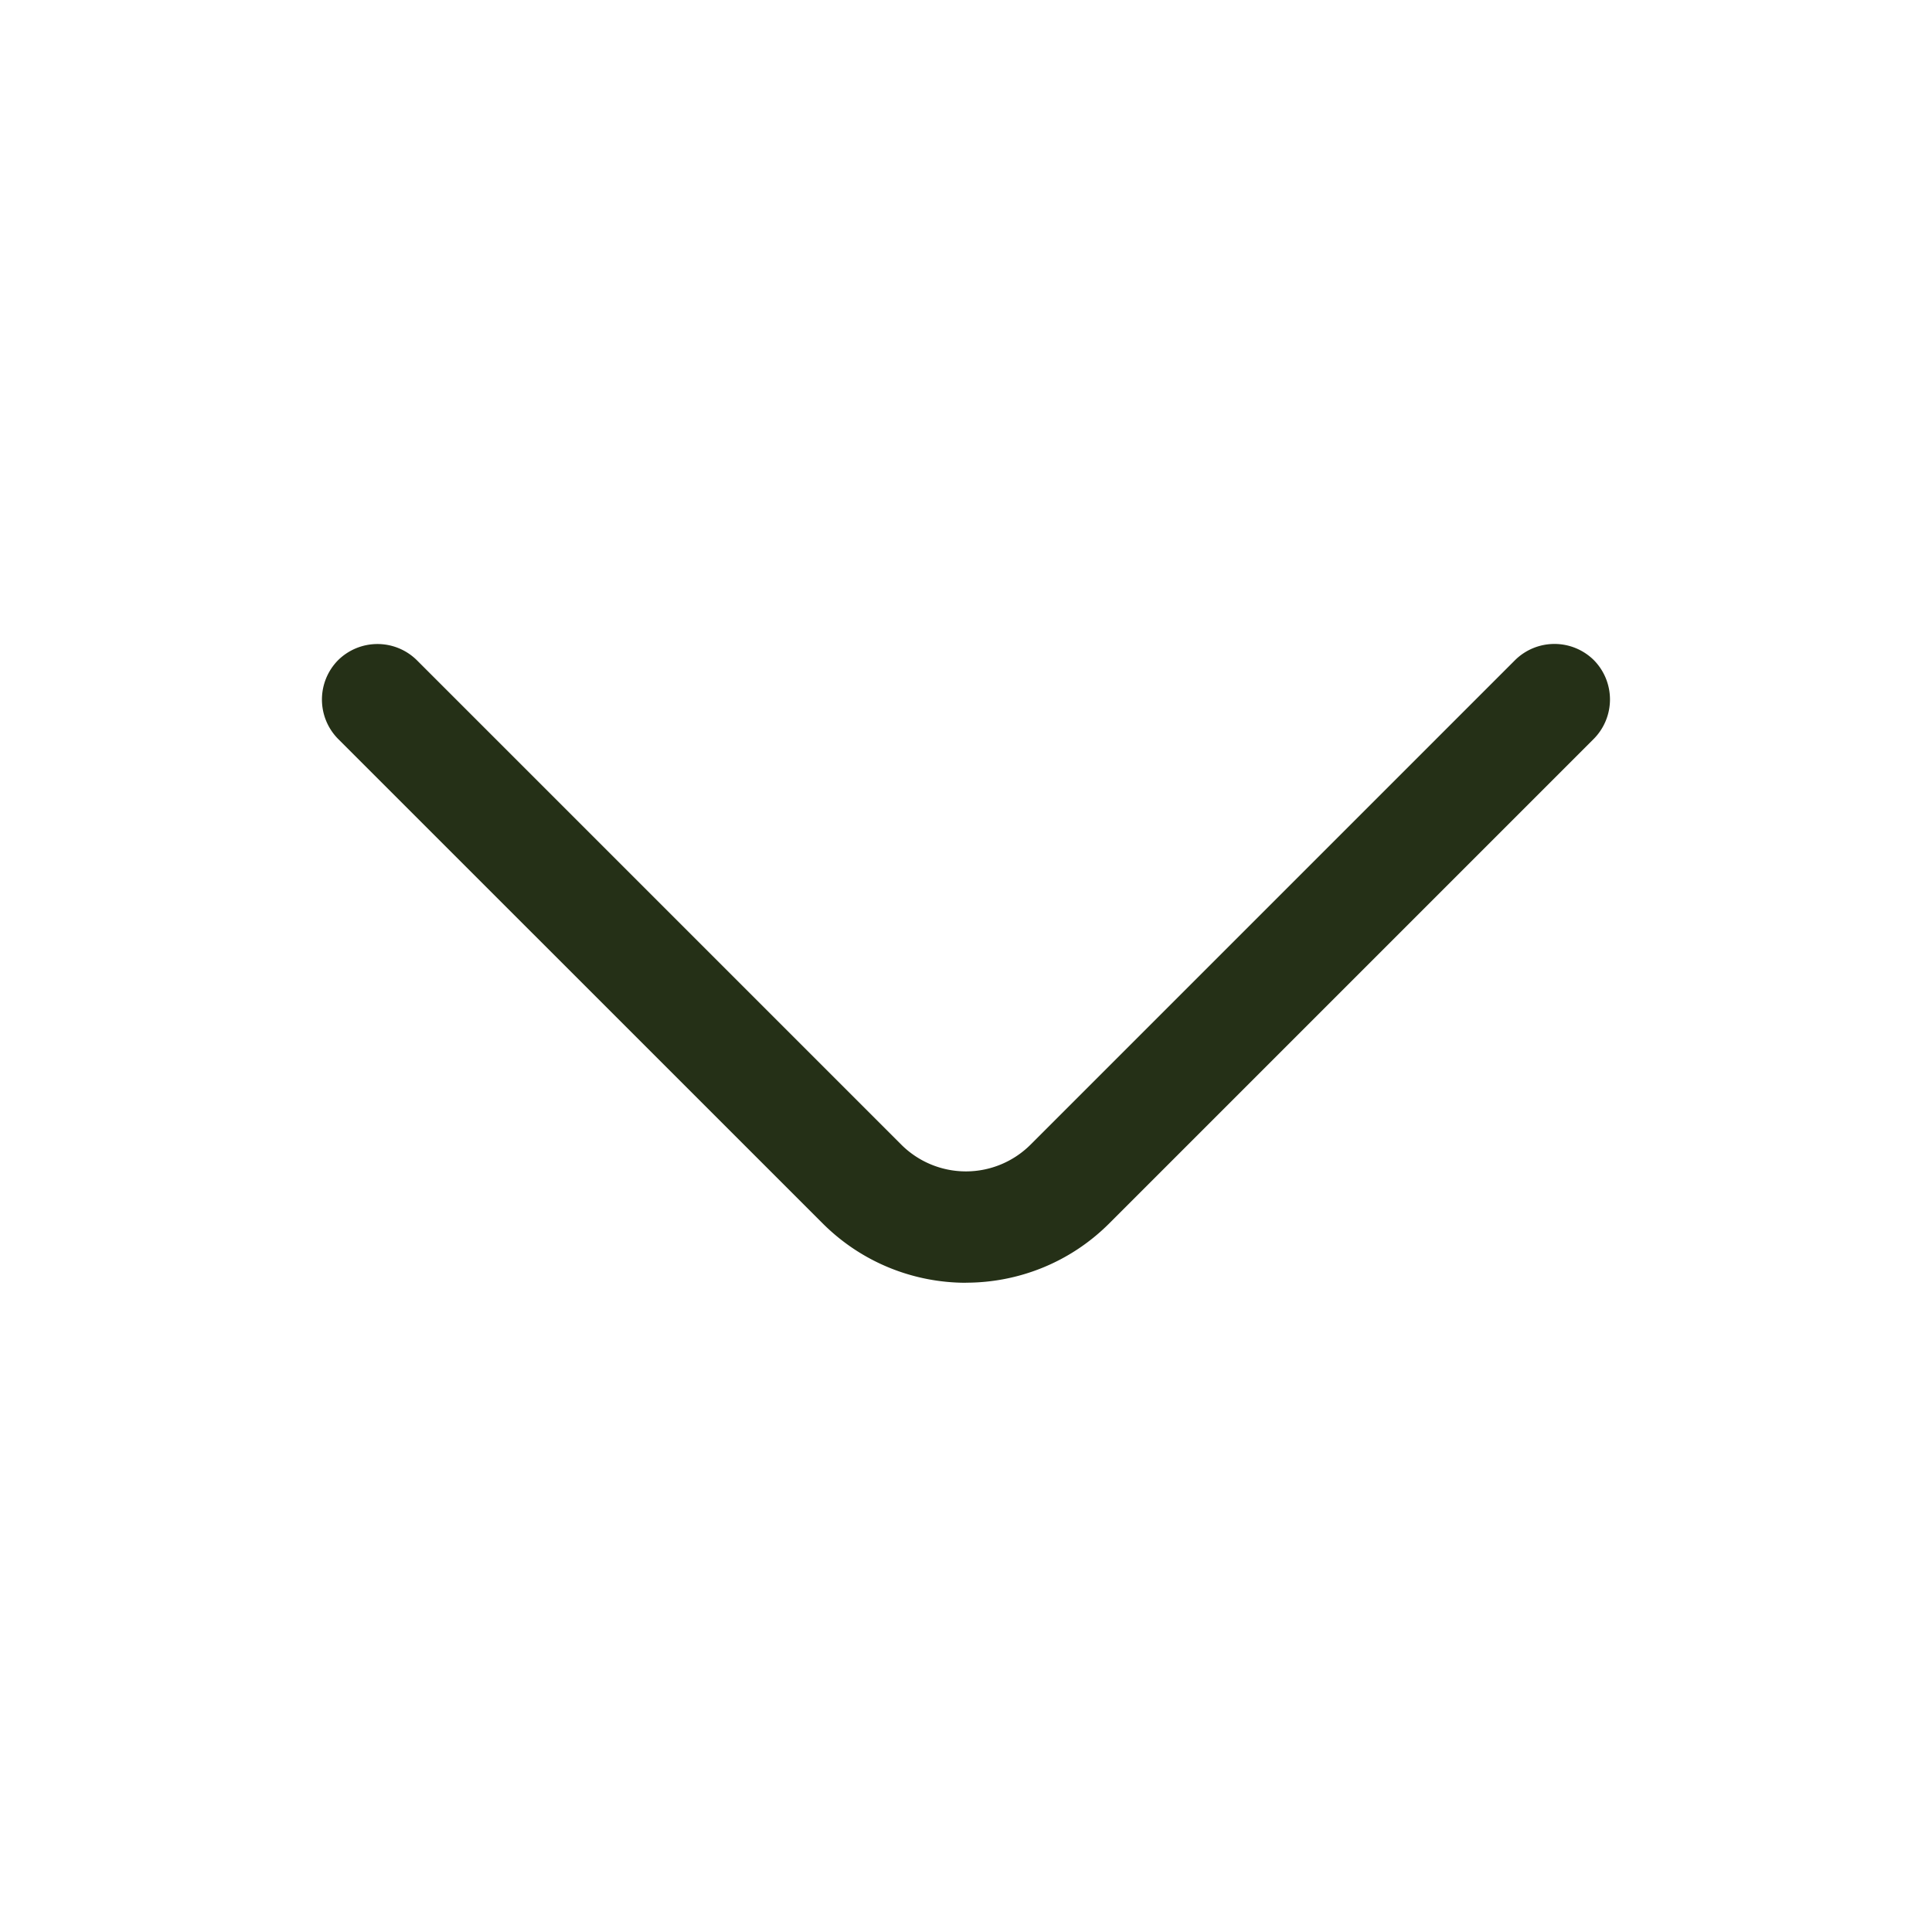 <svg width="24" height="24" fill="none" xmlns="http://www.w3.org/2000/svg"><path d="M12 15.935c-.646 0-1.292-.249-1.781-.738L4.2 9.179a.696.696 0 0 1 0-.978.696.696 0 0 1 .978 0l6.018 6.018a1.136 1.136 0 0 0 1.606 0L18.821 8.2a.696.696 0 0 1 .978 0 .696.696 0 0 1 0 .978l-6.018 6.018c-.489.49-1.135.738-1.781.738z" fill="#253017"/></svg>